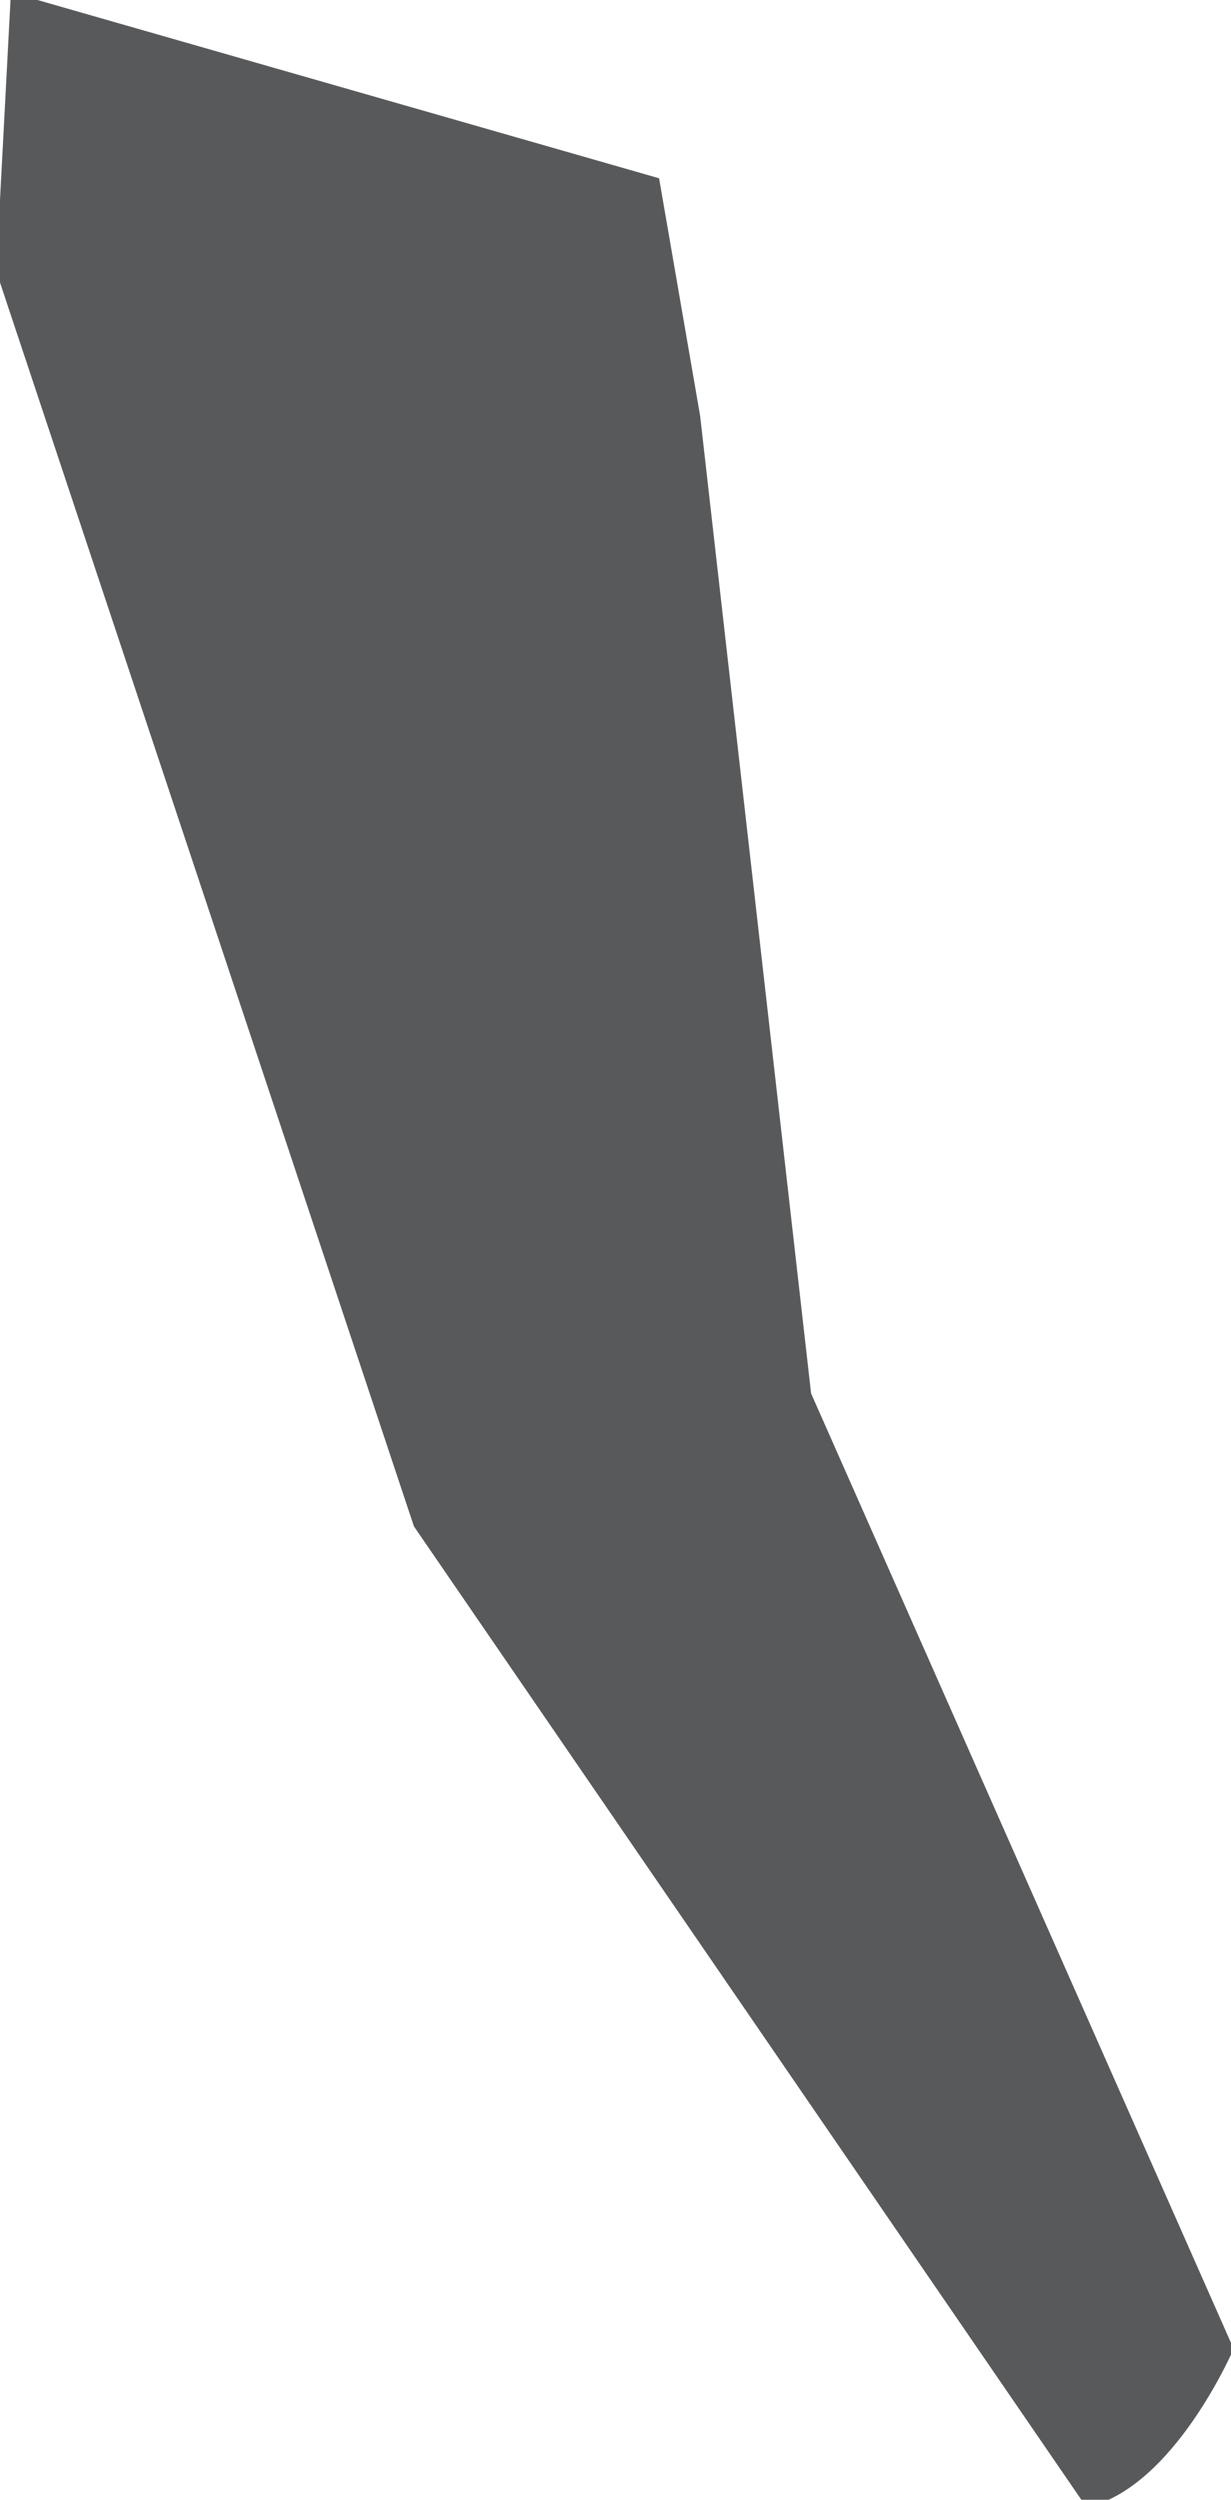 <svg width="34" height="69" viewBox="0.118 0.209 33.765 68.583" fill="none" xmlns="http://www.w3.org/2000/svg">
<path d="M18.197 5.1L19.324 11.618L22.37 38.438L33.97 64.65C33.97 64.65 32.339 68.463 29.932 69L11.467 42.087L0 7.65L0.403 0L18.197 5.1Z" fill="#58595B"/>
</svg>
